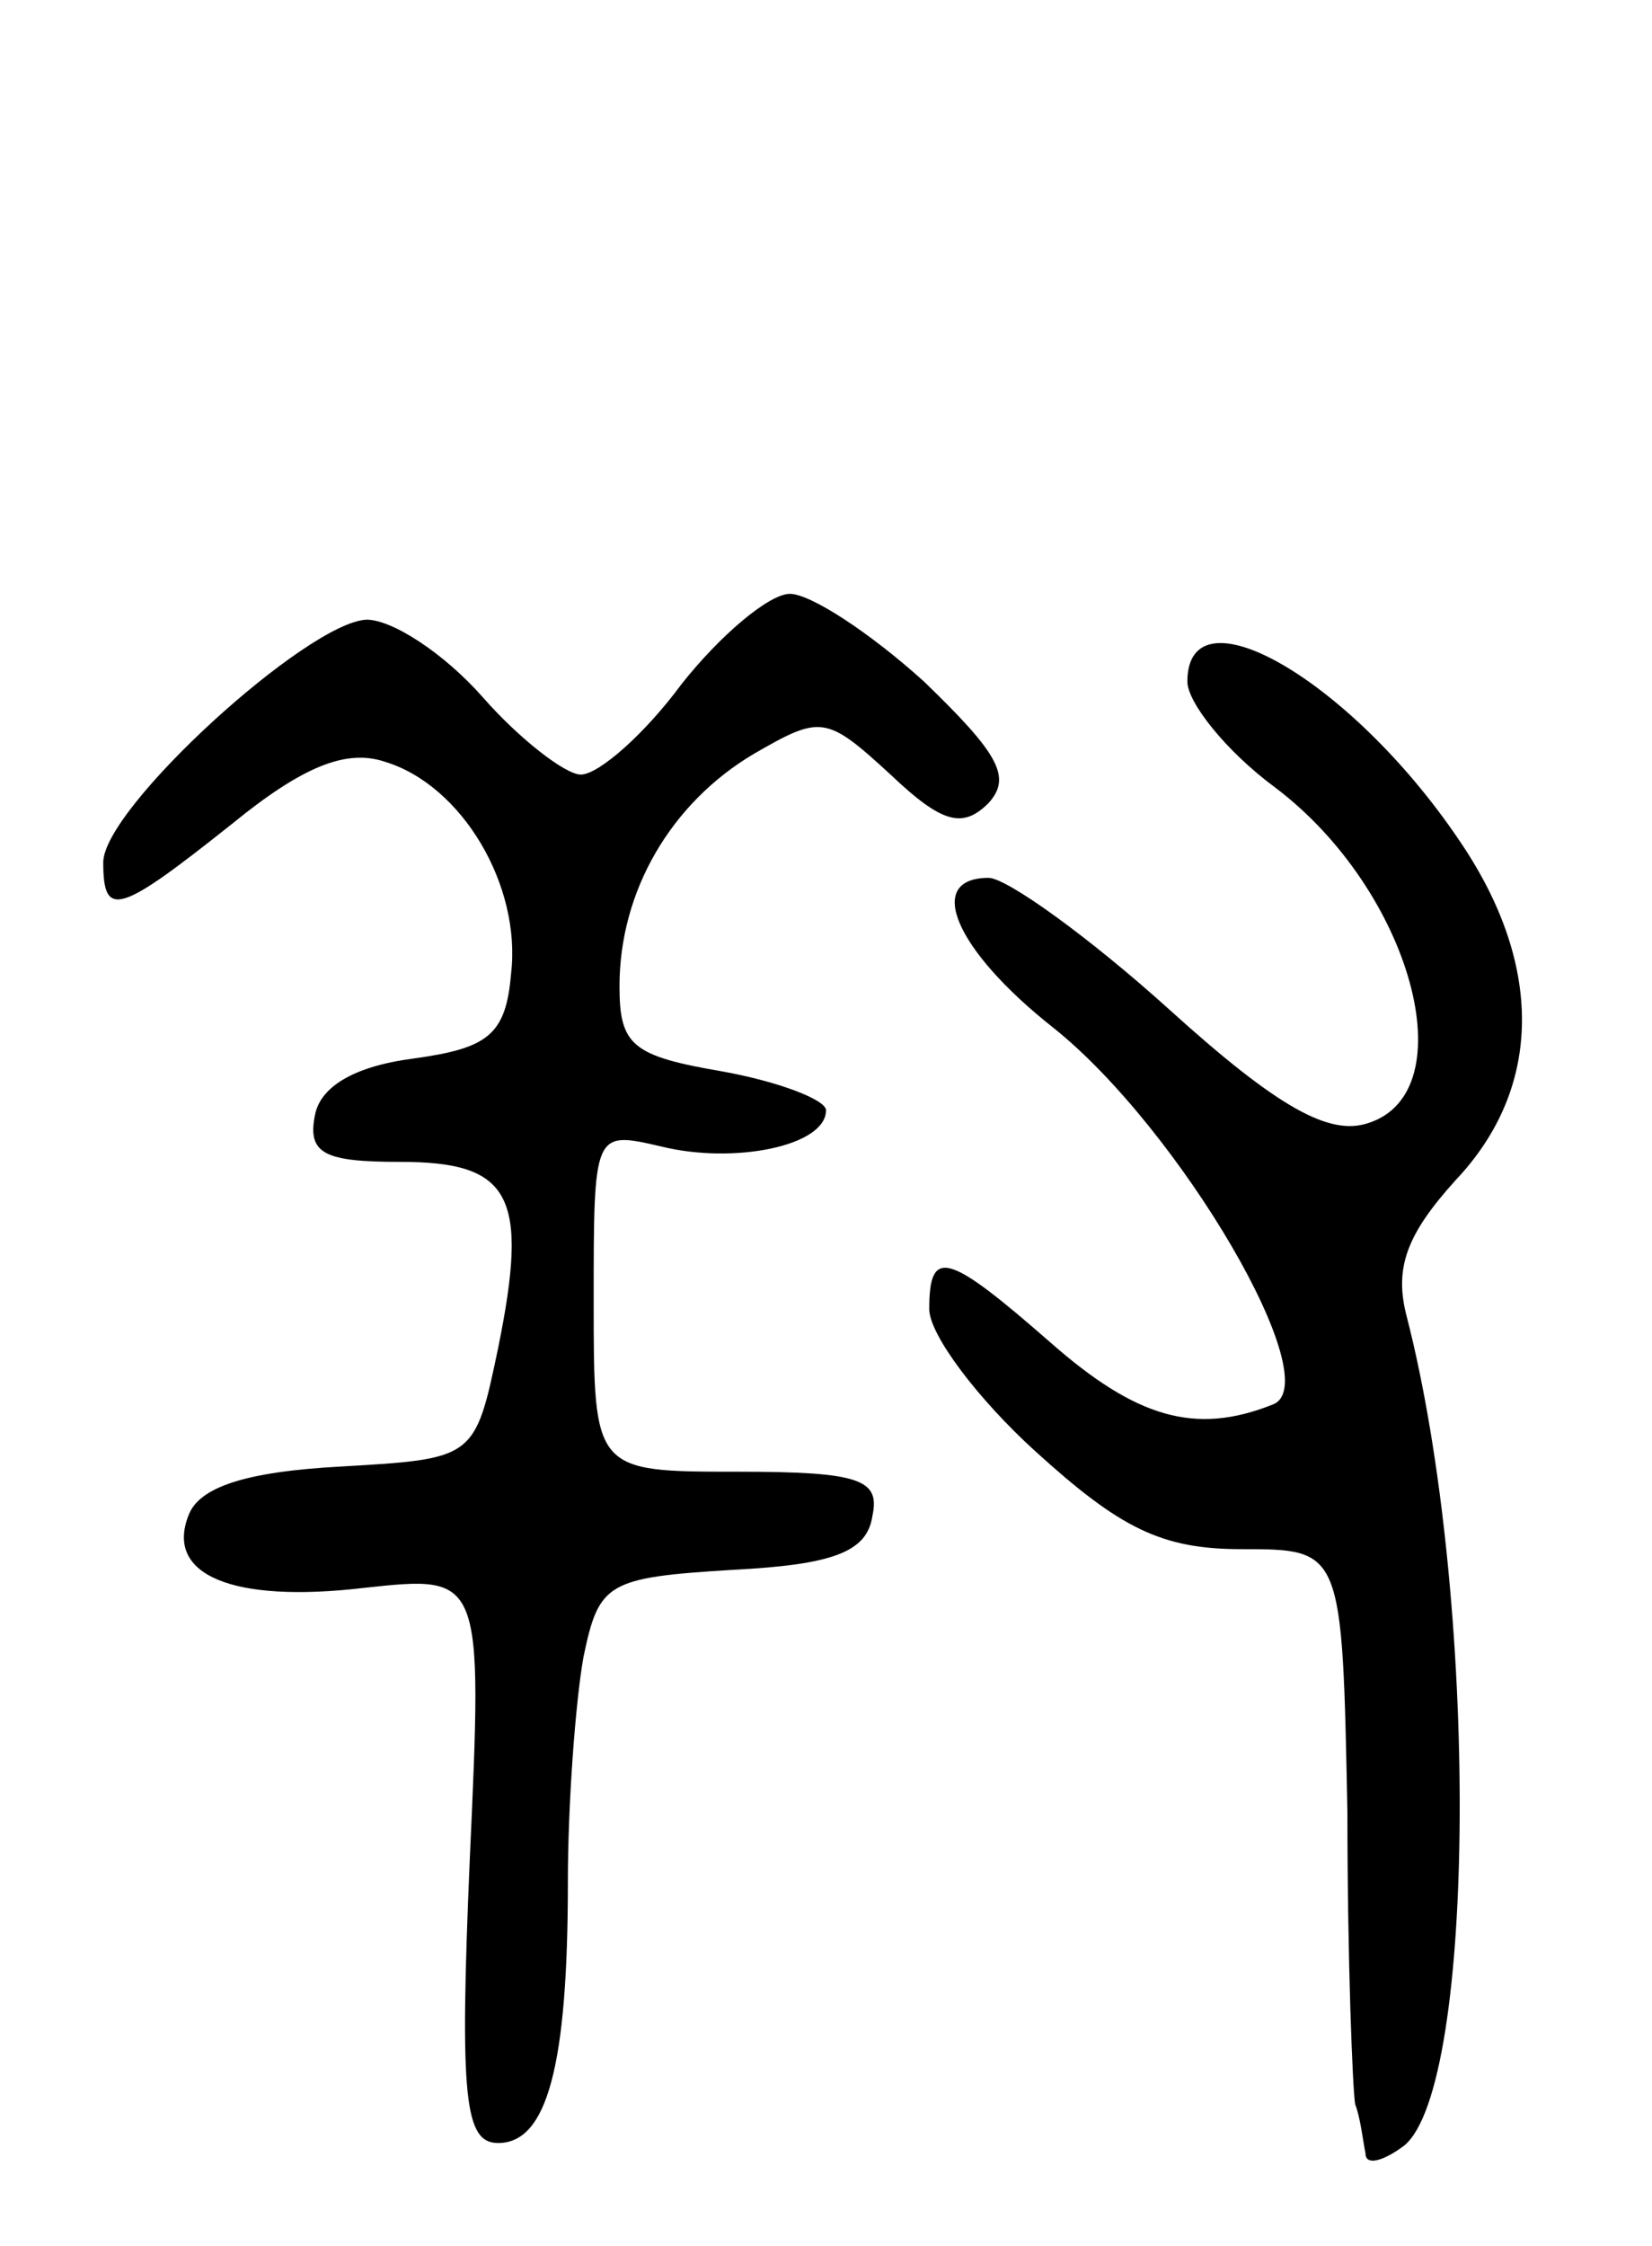 <svg version="1.0" xmlns="http://www.w3.org/2000/svg"
 width="64pt" height="87pt" viewBox="0 0 64 87"
 preserveAspectRatio="xMidYMid meet">
<g transform="translate(0,87) scale(0.1,-0.1)"
fill="#000000" stroke="none">
<path d="M264 605 c-14 -19 -32 -35 -39 -35 -6 0 -24 14 -38 30 -15 17 -35 30
-45 30 -23 -1 -102 -73 -102 -94 0 -22 6 -20 50 15 27 22 44 29 59 24 30 -9
53 -48 49 -82 -2 -24 -9 -29 -38 -33 -23 -3 -36 -11 -38 -22 -3 -15 4 -18 33
-18 43 0 50 -13 38 -72 -9 -43 -9 -43 -61 -46 -37 -2 -55 -8 -59 -19 -9 -23
17 -34 68 -28 46 5 46 5 41 -105 -4 -93 -2 -110 11 -110 19 0 27 30 27 101 0
31 3 70 6 87 6 29 9 31 58 34 39 2 52 7 54 21 3 14 -5 17 -52 17 -56 0 -56 0
-56 66 0 66 0 66 26 60 28 -7 64 0 64 14 0 4 -18 11 -40 15 -35 6 -40 10 -40
33 0 37 20 71 52 90 26 15 28 15 53 -8 20 -19 28 -21 38 -11 9 10 4 19 -25 47
-21 19 -44 34 -52 34 -8 0 -27 -16 -42 -35z"/>
<path d="M460 606 c0 -8 15 -27 34 -41 53 -40 74 -118 36 -130 -15 -5 -35 6
-77 44 -31 28 -63 51 -70 51 -25 0 -13 -28 25 -58 49 -39 107 -138 85 -146
-30 -12 -53 -5 -86 24 -40 35 -47 37 -47 13 0 -10 19 -35 41 -55 33 -30 49
-38 80 -38 39 0 39 0 41 -102 0 -57 2 -107 3 -113 2 -5 3 -14 4 -19 0 -5 7 -3
15 3 28 23 29 212 1 321 -5 19 0 32 19 53 34 36 34 84 1 132 -42 62 -105 98
-105 61z"/>
</g>
</svg>
